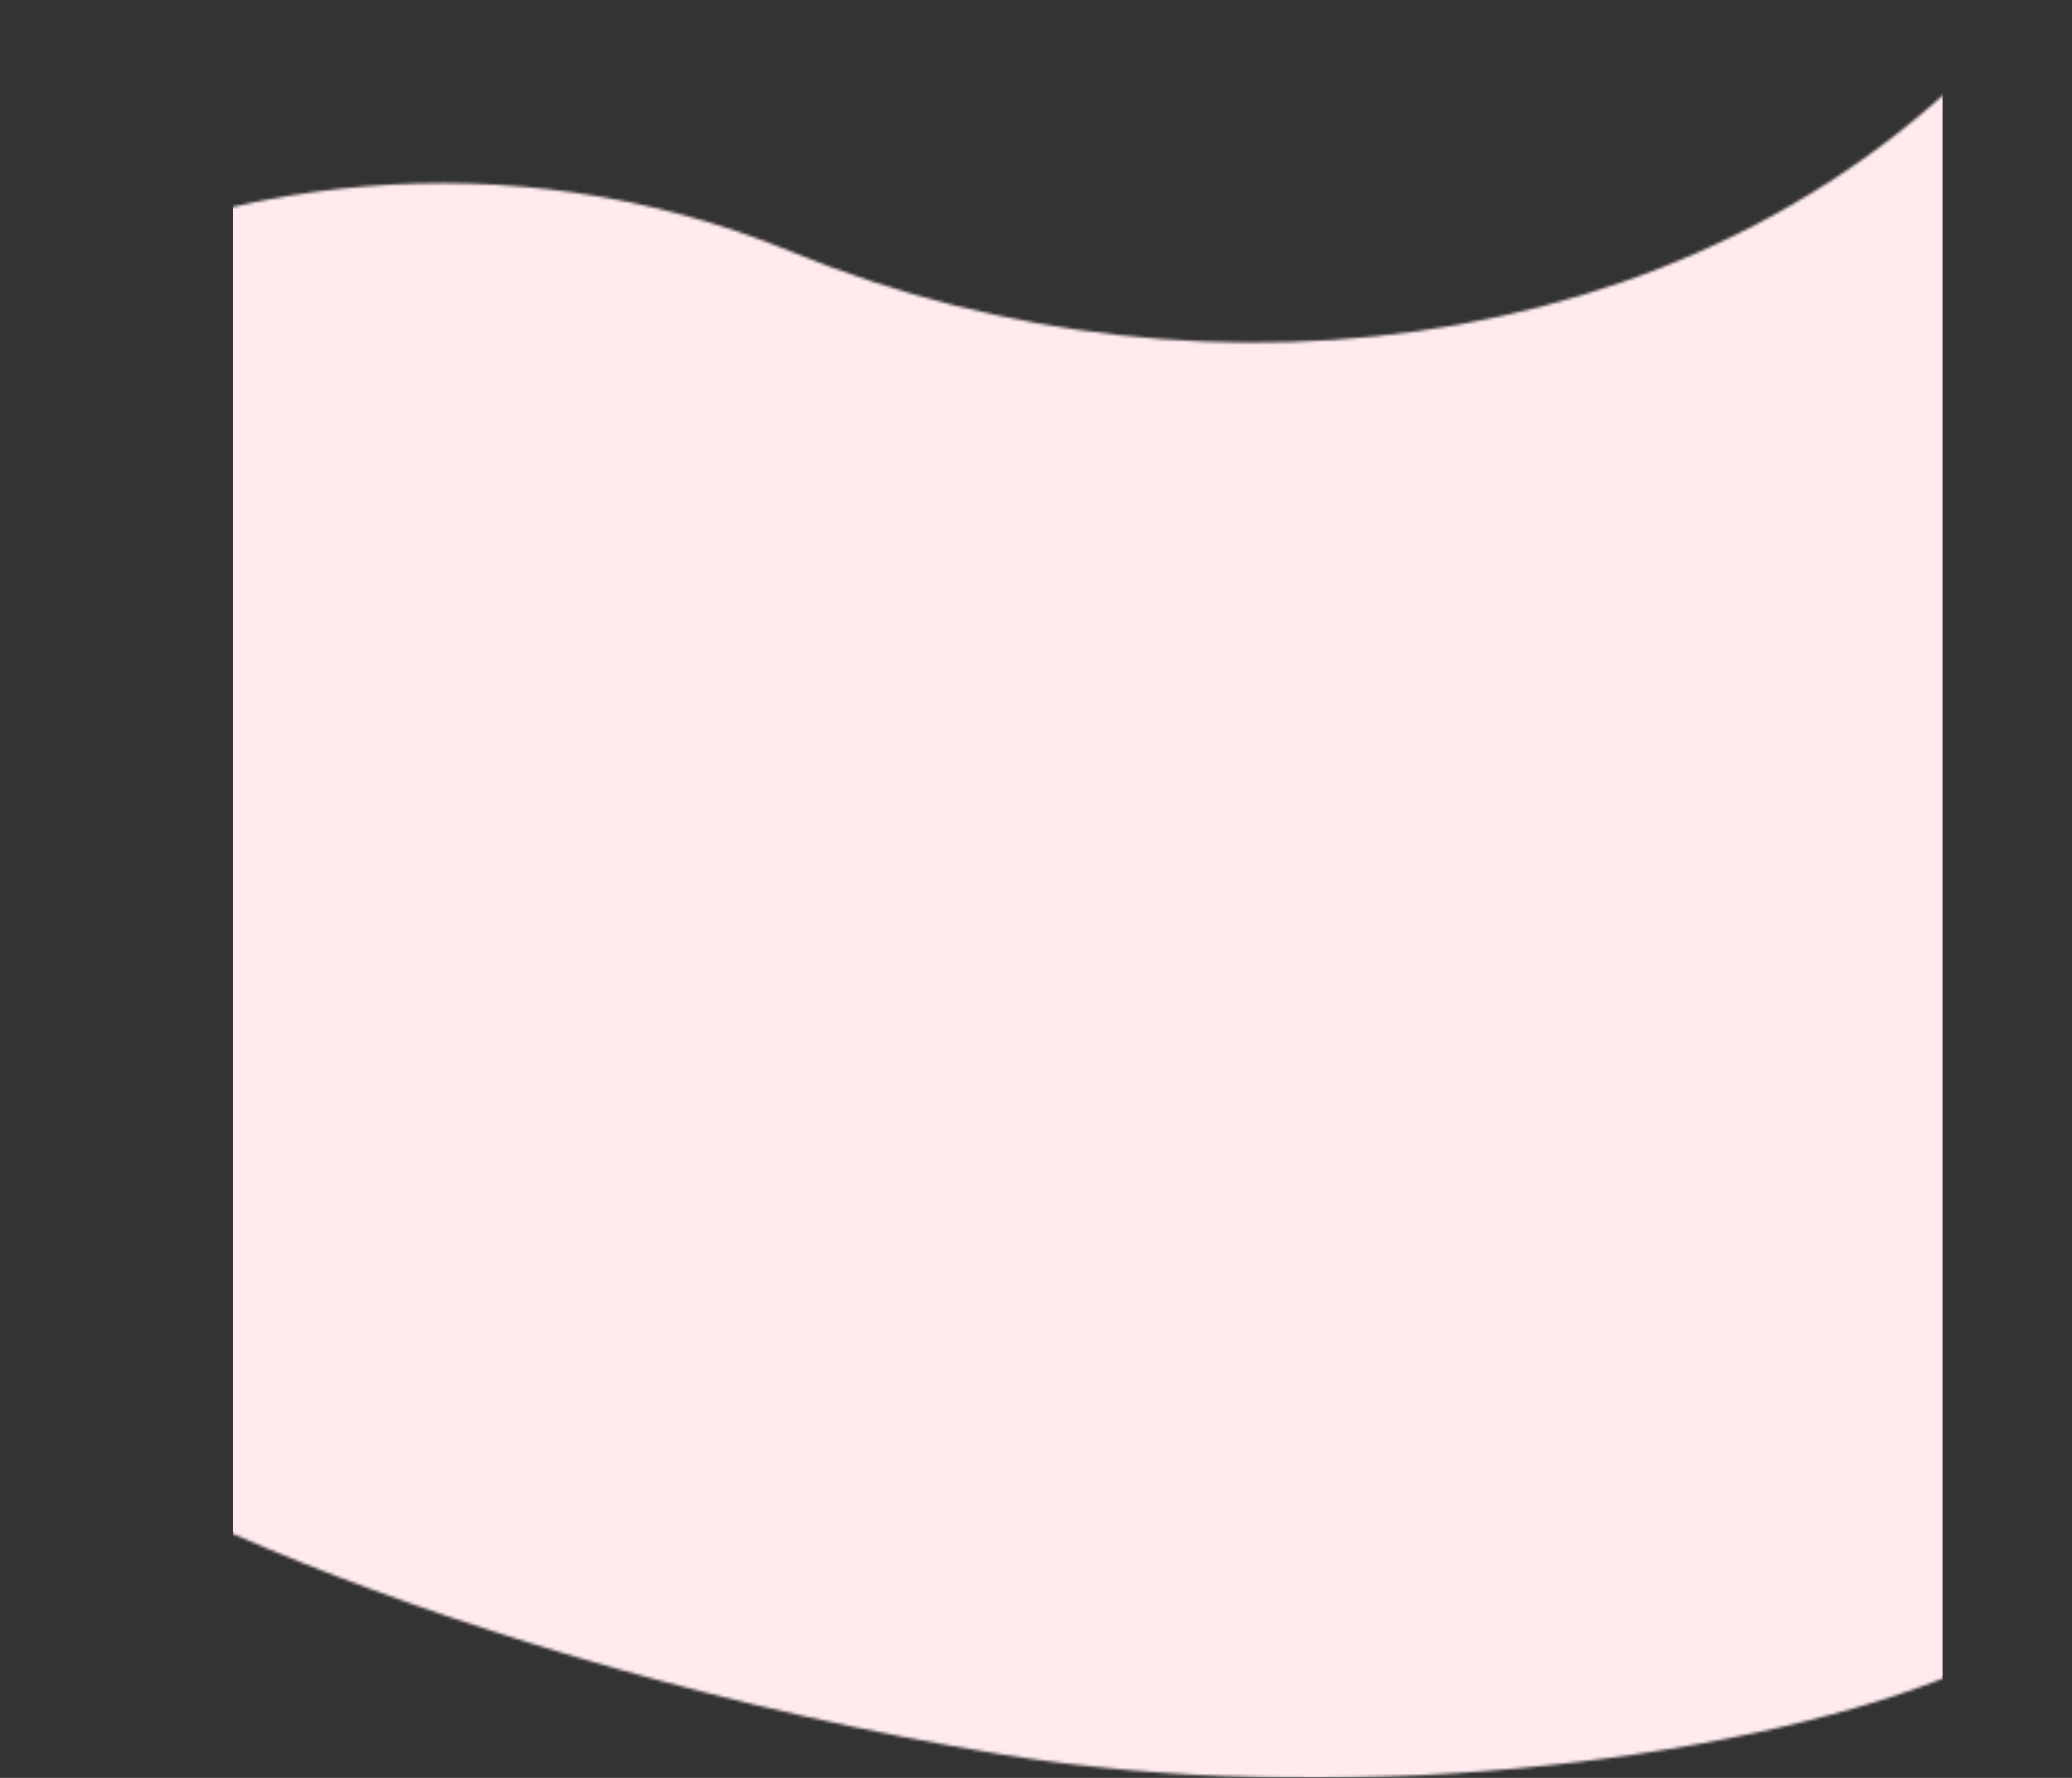 <svg width="718" height="616" viewBox="0 0 718 616" fill="none" xmlns="http://www.w3.org/2000/svg">
<rect x="0" y="0" width="718" height="616" fill="#333333" stroke="none"/>
<mask id="mask0_195_1779" style="mask-type:alpha" maskUnits="userSpaceOnUse" x="0" y="0" width="718" height="616">
<path d="M274.27 87.223C176.164 46.805 70.135 61.95 0 103.25V478.341C0 503.614 162.603 577.893 346.56 607.789C463.109 626.731 598.45 610.773 673.137 581.626C692.757 573.969 708.191 565.402 718 556.318C713.625 388.755 704.874 205.637 704.874 0C602.807 124.208 418.654 146.708 274.27 87.223Z" fill="#FFCBD4"/>
</mask>
<g mask="url(#mask0_195_1779)">
<rect x="80.714" width="592.423" height="615.803" fill="#FFEBEE"/>
</g>
</svg>
